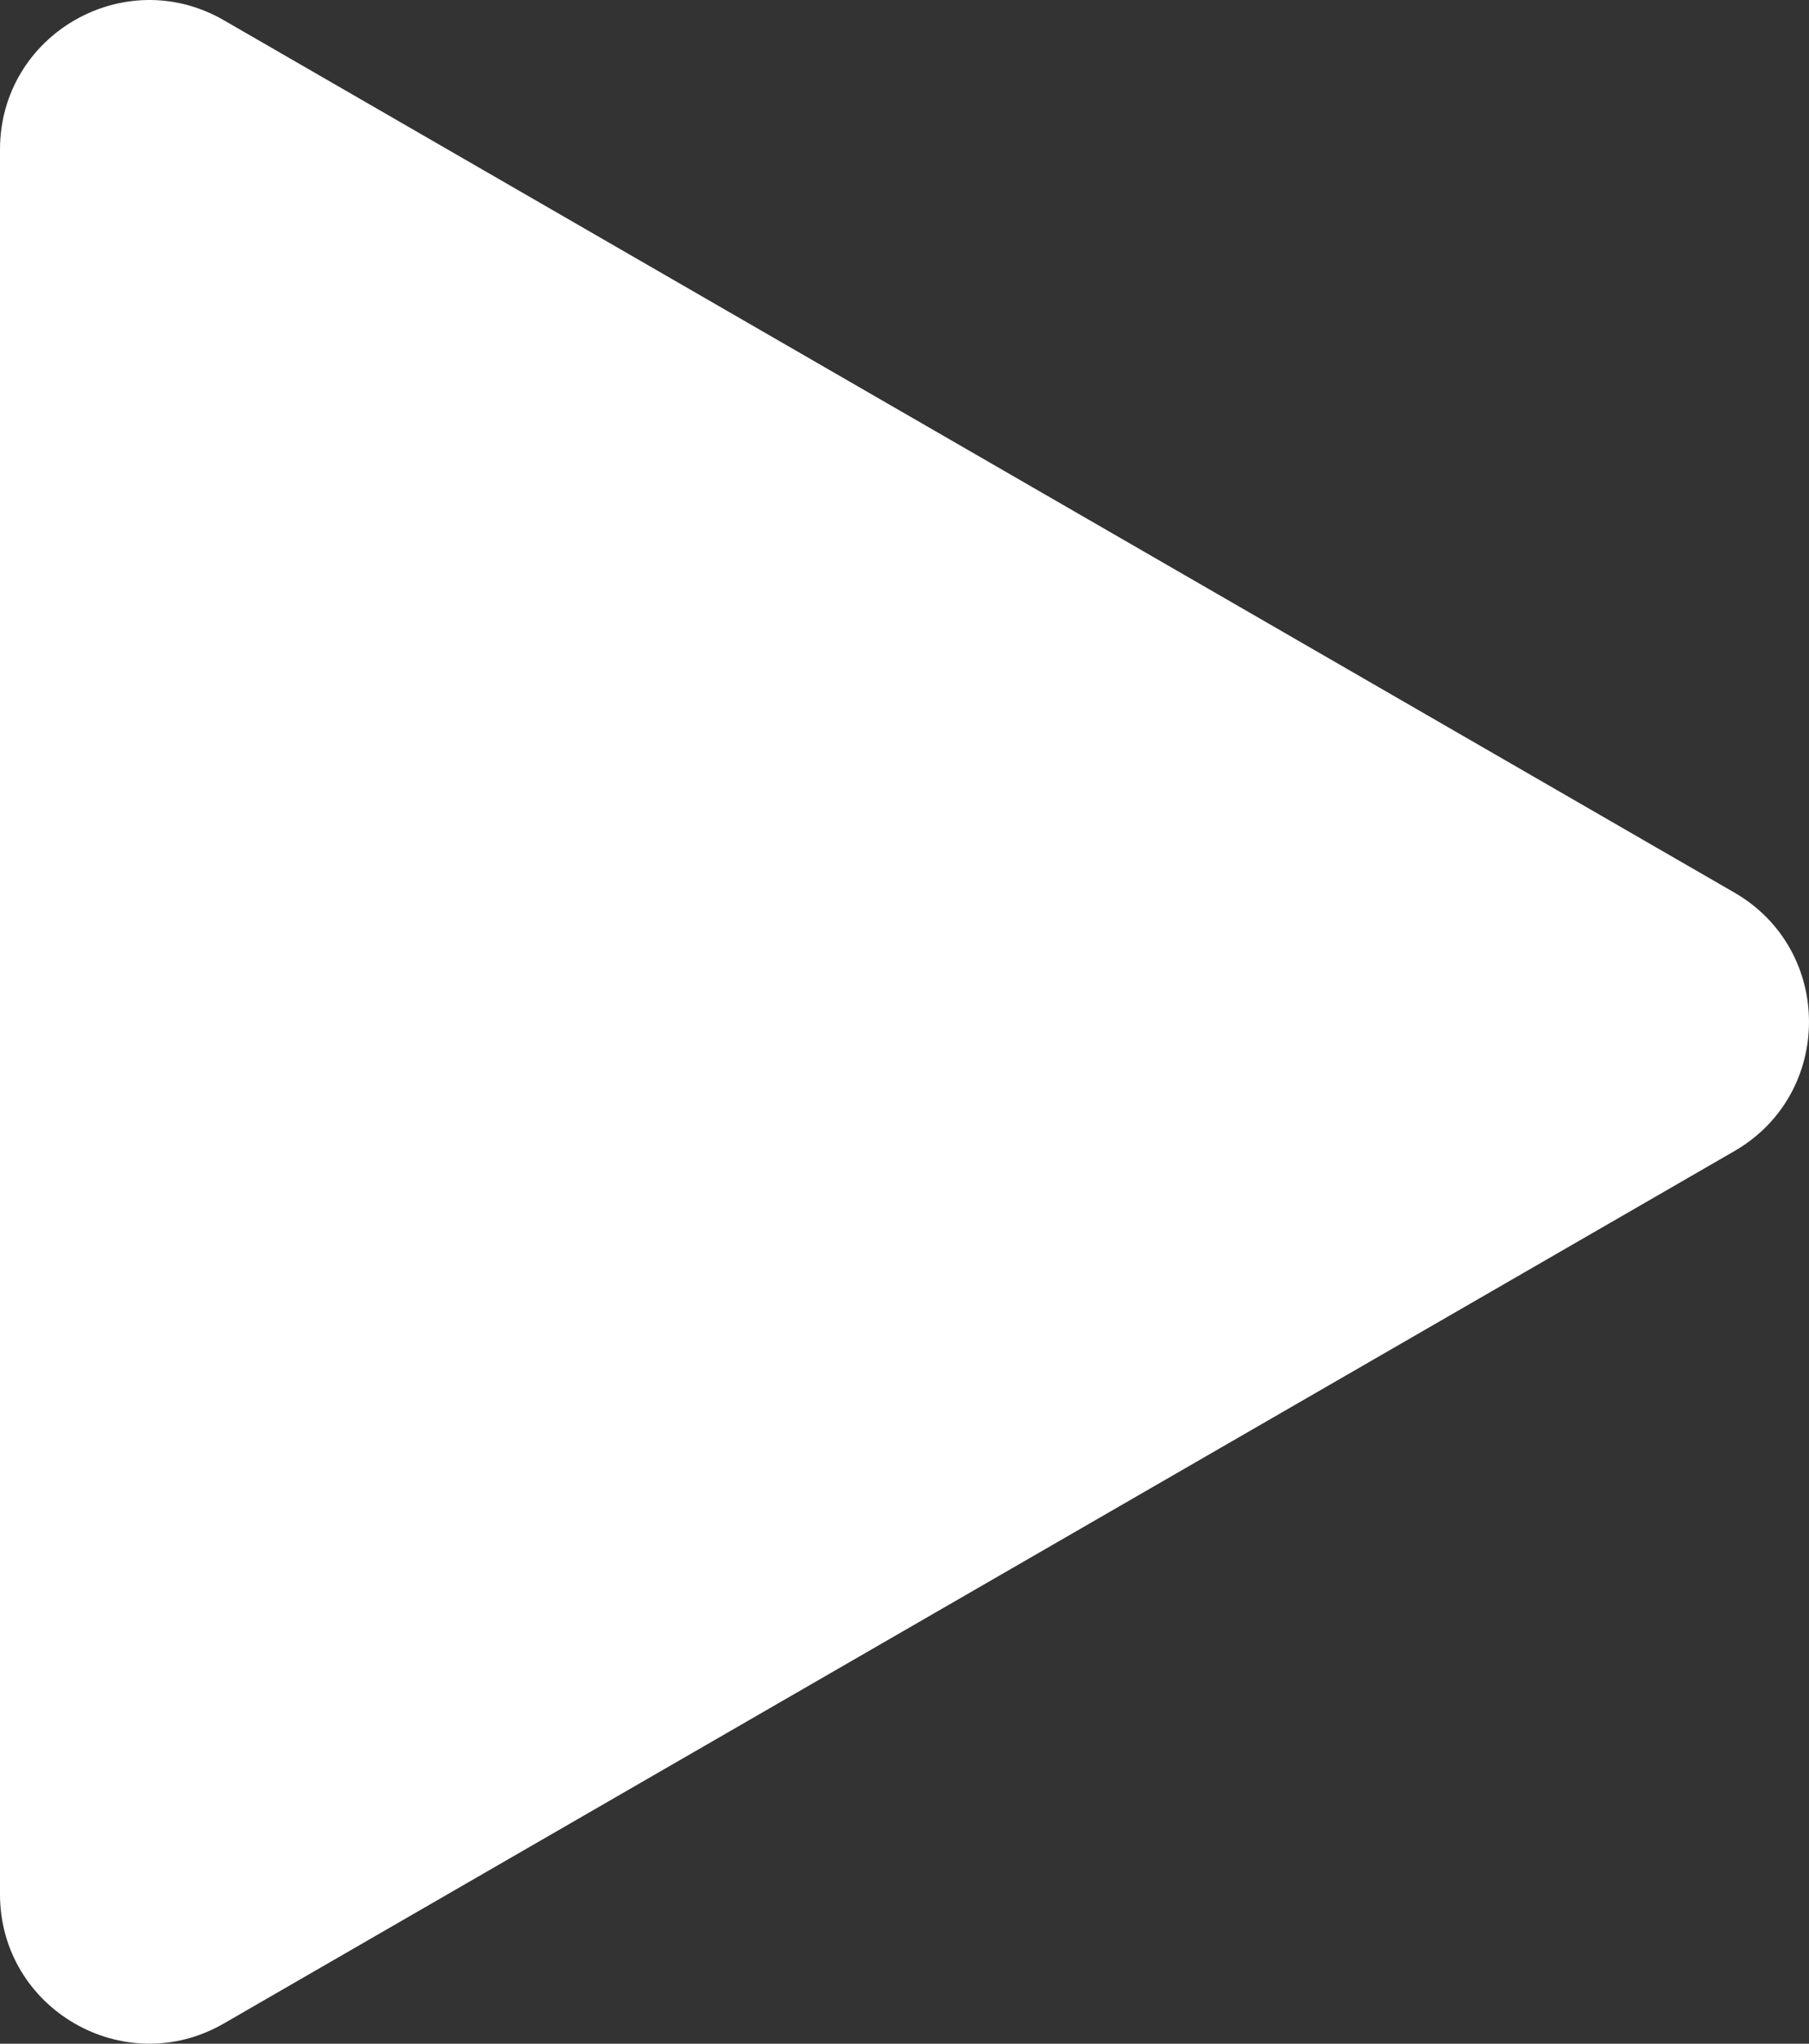 <?xml version="1.0" encoding="utf-8"?>
<!-- Generator: Adobe Illustrator 25.4.1, SVG Export Plug-In . SVG Version: 6.00 Build 0)  -->
<svg version="1.1" id="Layer_1" xmlns="http://www.w3.org/2000/svg"
	xmlns:xlink="http://www.w3.org/1999/xlink" x="0px" y="0px"
	viewBox="0 0 670.78 757.6" style="enable-background:new 0 0 670.78 757.6;" xml:space="preserve">
<rect x="0" y="0" width="670.78" height="757.6" fill="#333333" stroke="none"/>
<style type="text/css">
	.st0{fill:#FFFFFF;}
</style>
<path class="st0" d="M643.11,426.72L83,750.11c-36.89,21.29-83-5.33-83-47.93V55.42C0,12.82,46.11-13.8,83,7.5l560.11,323.38
	C680,352.18,680,405.43,643.11,426.72z"/>
</svg>